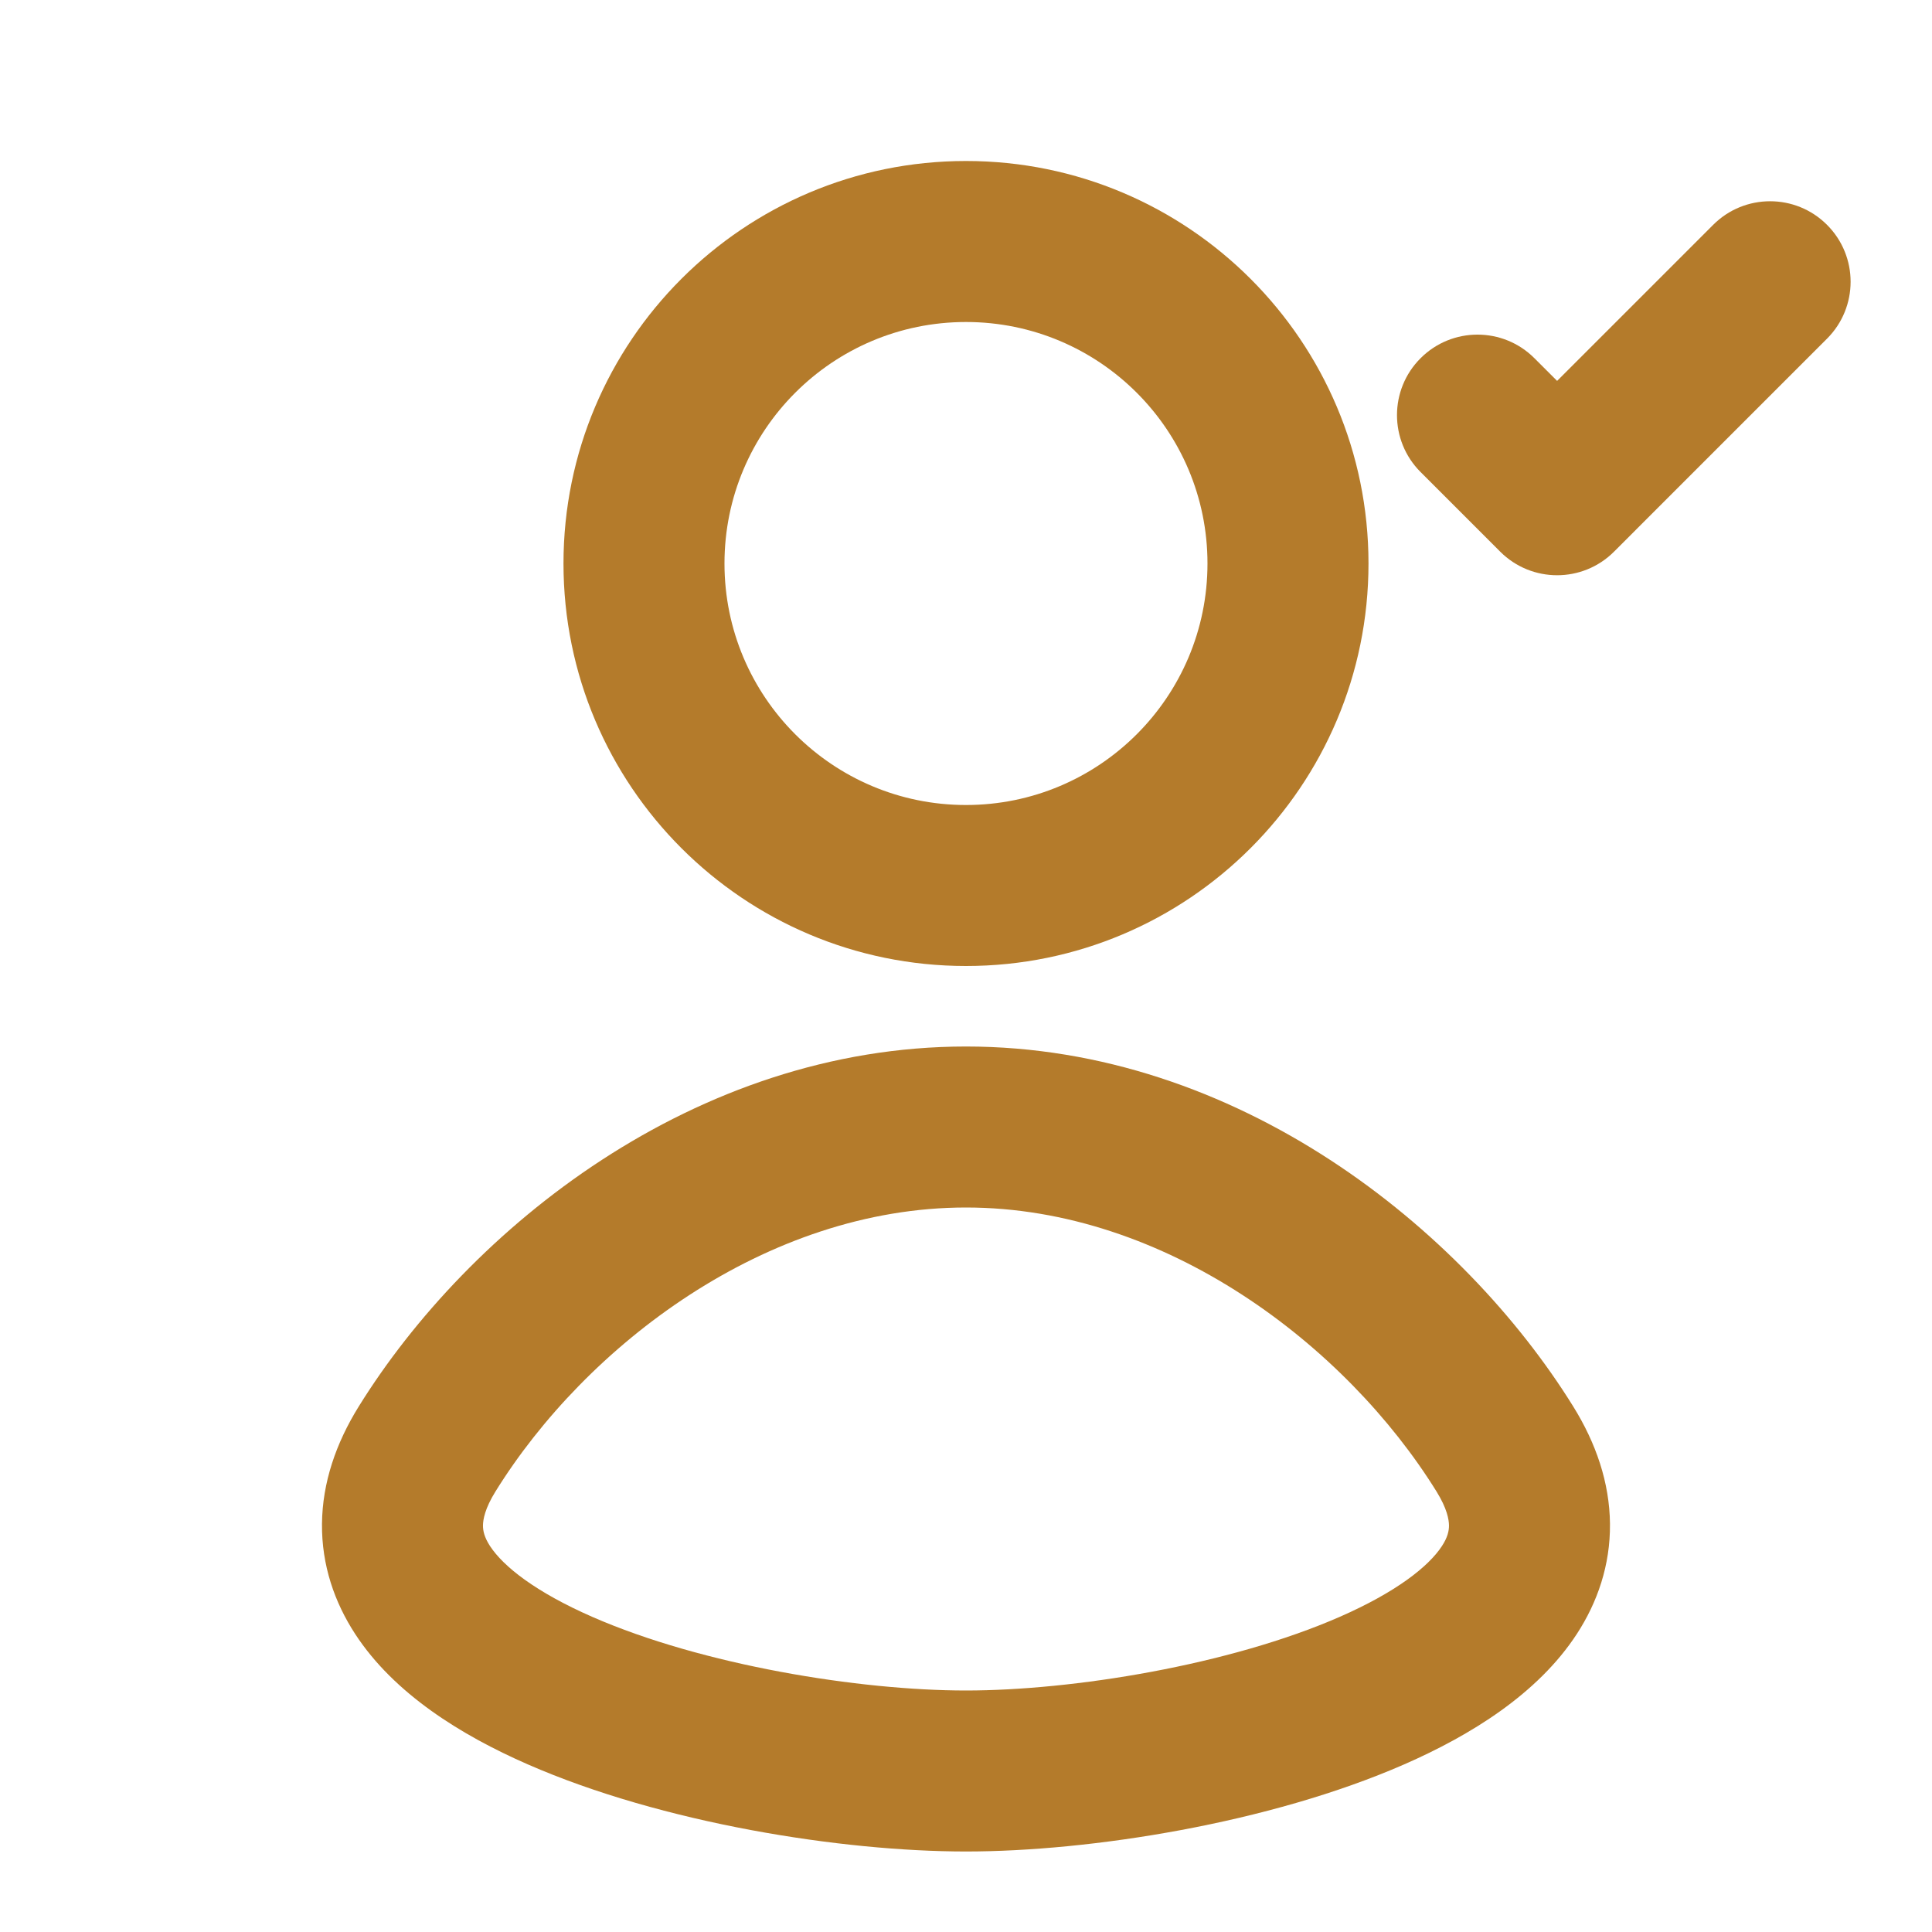 <svg width="100" height="100" viewBox="0 0 100 100" fill="none" xmlns="http://www.w3.org/2000/svg">
<path fill-rule="evenodd" clip-rule="evenodd" d="M29.166 29.167C29.166 17.661 38.493 8.333 49.999 8.333C61.505 8.333 70.833 17.661 70.833 29.167C70.833 40.673 61.505 50 49.999 50C38.493 50 29.166 40.673 29.166 29.167ZM49.999 16.667C43.096 16.667 37.499 22.263 37.499 29.167C37.499 36.07 43.096 41.667 49.999 41.667C56.903 41.667 62.499 36.07 62.499 29.167C62.499 22.263 56.903 16.667 49.999 16.667Z" fill="#B47B2B"/>
<path fill-rule="evenodd" clip-rule="evenodd" d="M27.314 91.322C34.29 94.376 43.581 95.833 49.999 95.833C56.418 95.833 65.708 94.376 72.685 91.322C76.11 89.823 79.593 87.678 81.617 84.573C82.681 82.939 83.354 81.016 83.332 78.868C83.31 76.739 82.61 74.7 81.433 72.803C75.727 63.607 64.054 54.167 49.999 54.167C35.944 54.167 24.271 63.607 18.566 72.803C17.389 74.7 16.688 76.739 16.666 78.868C16.645 81.016 17.317 82.939 18.382 84.573C20.405 87.678 23.889 89.823 27.314 91.322ZM24.999 78.953C25.003 78.649 25.098 78.081 25.647 77.197C30.322 69.661 39.648 62.5 49.999 62.5C60.351 62.5 69.676 69.661 74.352 77.197C74.9 78.081 74.996 78.649 74.999 78.953C75.002 79.238 74.929 79.572 74.635 80.023C73.943 81.085 72.261 82.411 69.344 83.688C63.635 86.187 55.528 87.5 49.999 87.5C44.471 87.5 36.364 86.187 30.655 83.688C27.737 82.411 26.056 81.085 25.363 80.023C25.07 79.572 24.997 79.238 24.999 78.953Z" fill="#B47B2B"/>
<path d="M94.566 17.53C96.194 15.902 96.194 13.264 94.566 11.637C92.939 10.01 90.301 10.01 88.674 11.637L80.596 19.715L79.421 18.541C77.794 16.913 75.156 16.913 73.529 18.541C71.901 20.168 71.901 22.806 73.529 24.433L77.65 28.554C79.277 30.181 81.915 30.181 83.542 28.554L94.566 17.53Z" fill="#B47B2B"/>
</svg>
